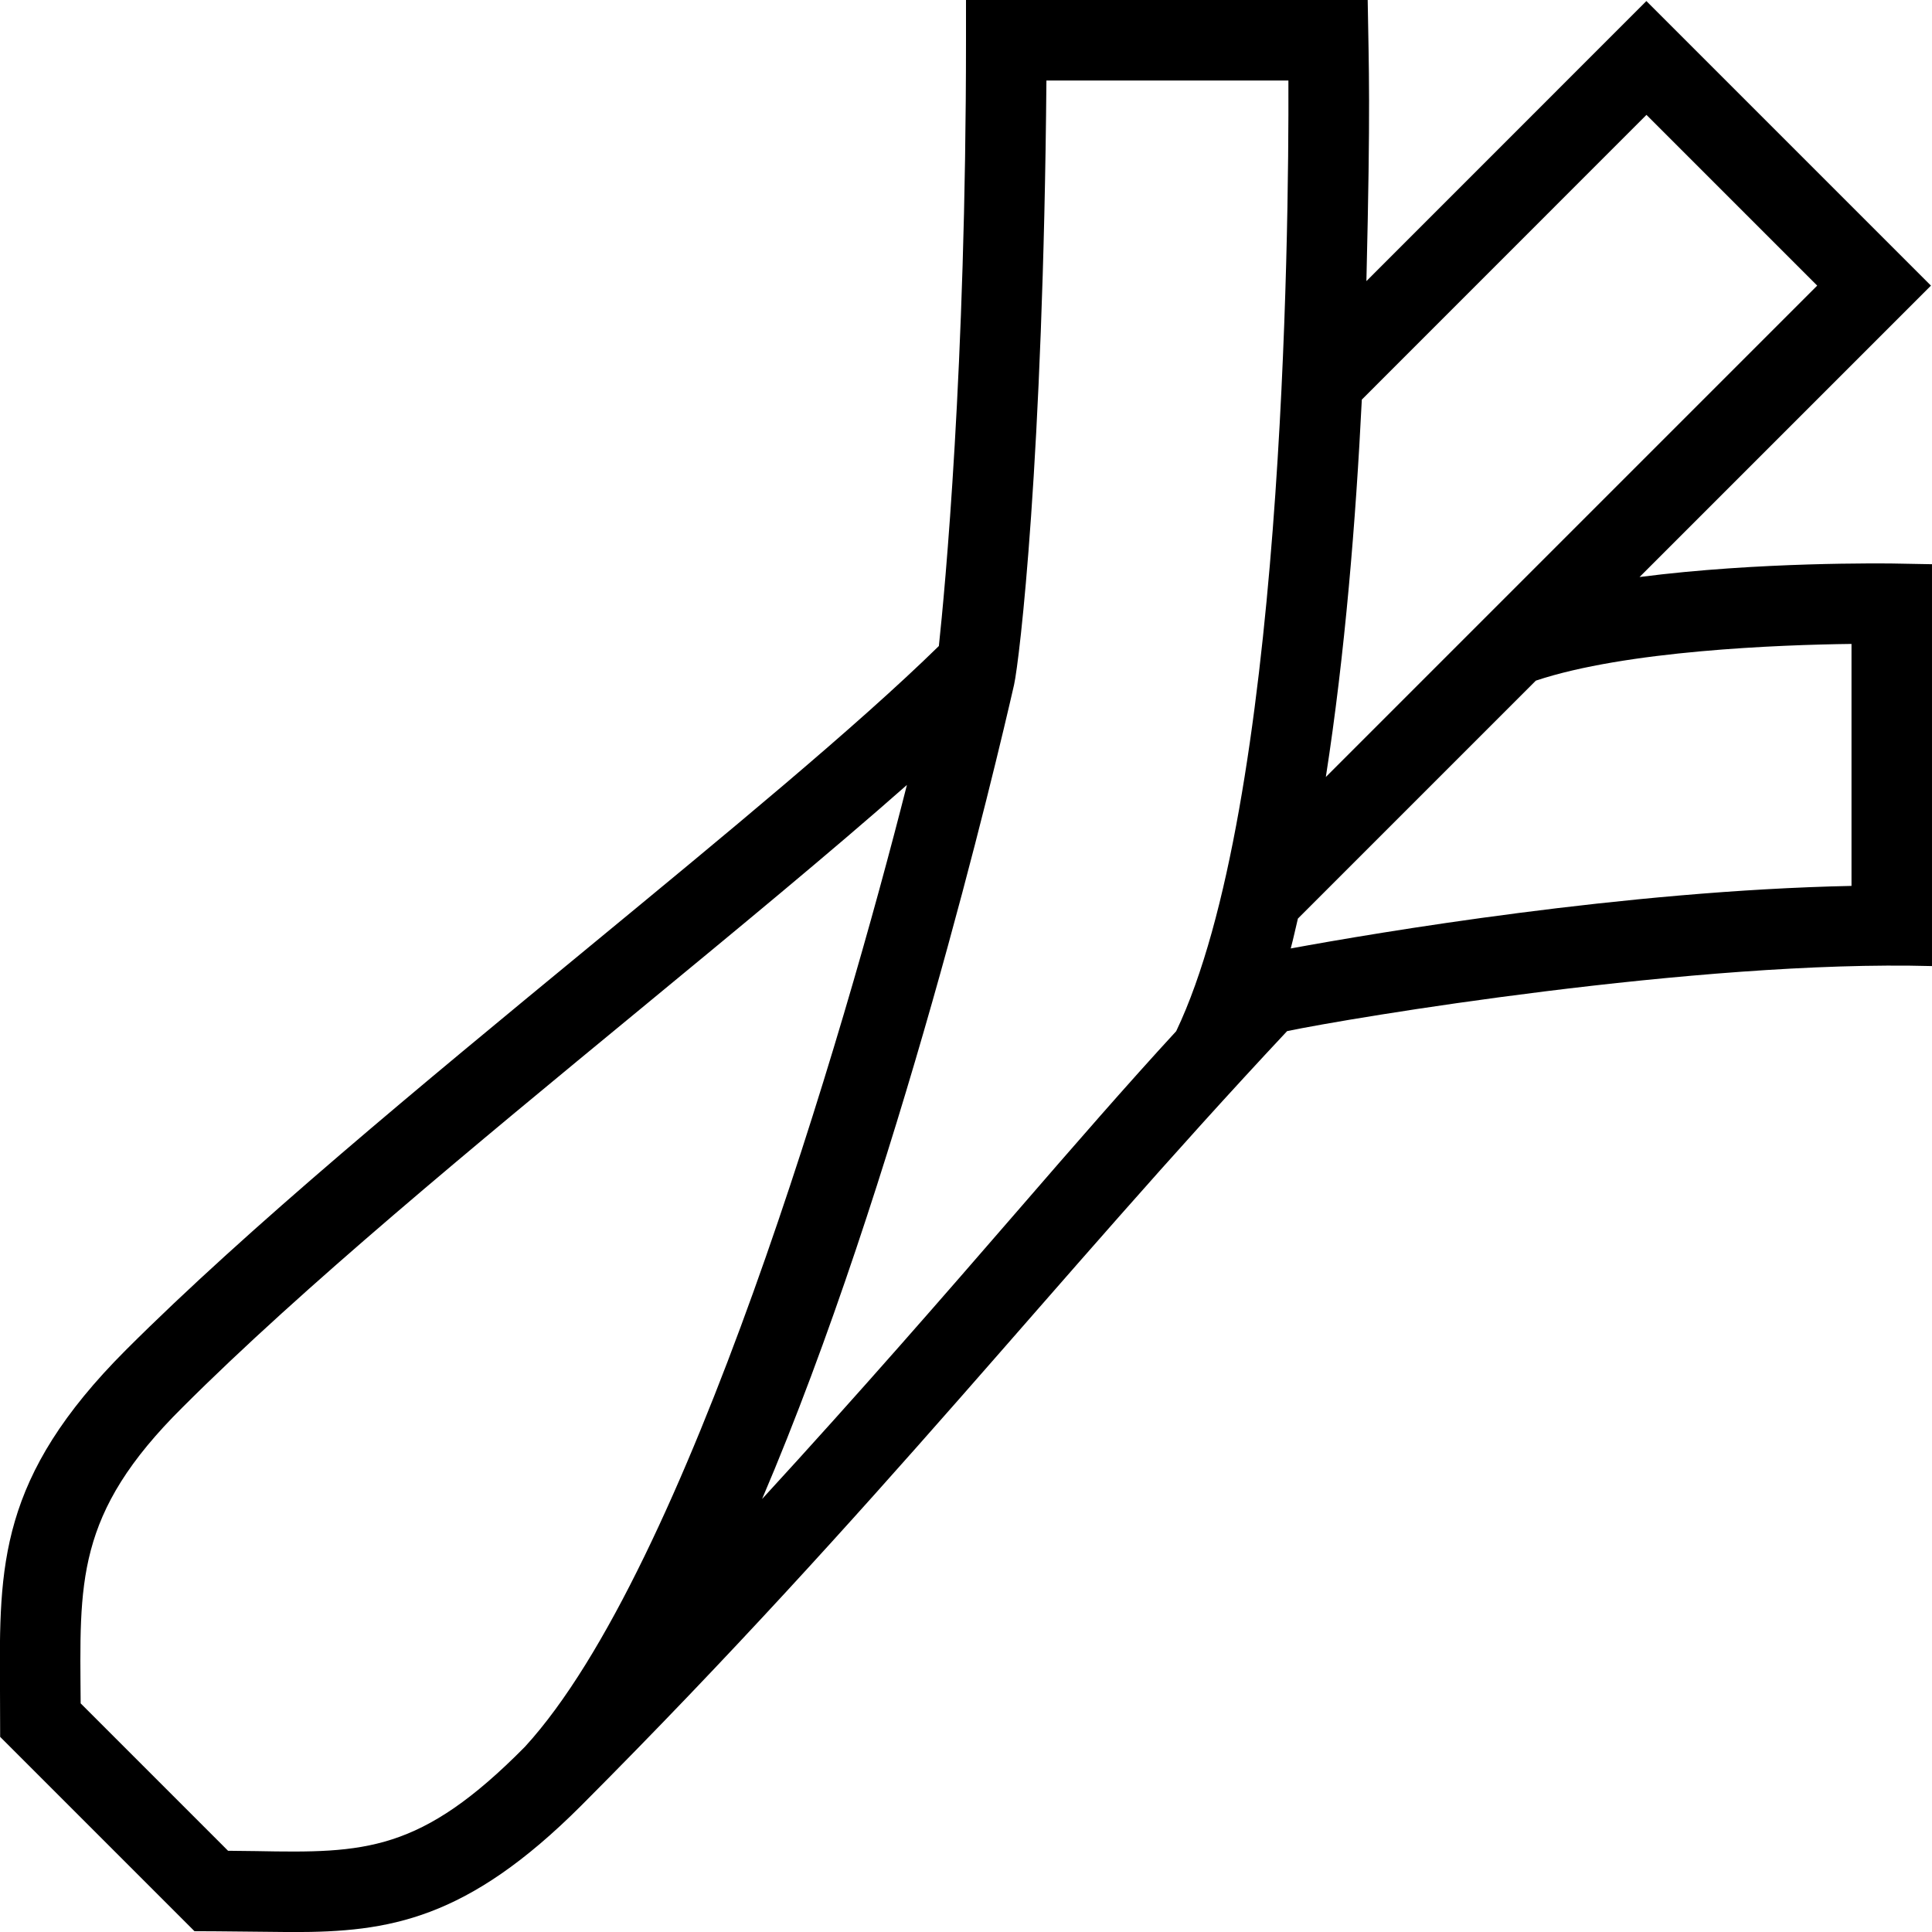 <svg id="Layer_1" viewBox="0 0 24 24" xmlns="http://www.w3.org/2000/svg" data-name="Layer 1"><path d="m23.509 7c-.093 0-1.653-.024-3.142.168l3.62-3.62-3.535-3.535-3.478 3.479c.053-2.204.03-2.61.016-3.492h-4.99v.5c0 4.085-.263 6.834-.337 7.525-1.022 1.001-2.643 2.335-4.354 3.745-2.077 1.711-4.225 3.48-5.746 5.001-1.58 1.581-1.573 2.681-1.563 4.203l.002.602 2.414 2.414c.319 0 .91.009 1.223.011 1.19 0 2.159-.149 3.581-1.571 3.743-3.753 5.846-6.5 8.769-9.621.754-.159 5.114-.888 8.011-.808v-4.992zm-6.592-2.036 3.536-3.537 2.121 2.121-6.104 6.104c.238-1.527.373-3.193.447-4.688zm-10.396 16.735c-1.295 1.311-1.986 1.322-3.338 1.296l-.35-.004-1.831-1.831c-.01-1.497-.076-2.35 1.269-3.681 1.487-1.487 3.616-3.241 5.675-4.937 1.207-.995 2.369-1.952 3.32-2.791-.776 3.066-2.729 9.749-4.745 11.948zm8.09-8.889c-.603.655-1.253 1.402-1.974 2.235-.906 1.046-1.947 2.244-3.17 3.576 1.68-3.933 2.909-9.146 3.13-10.114.068-.308.362-2.779.402-7.507h3.006c.007 1.93-.062 9.018-1.394 11.81zm8.389-1.805c-2.814.058-5.898.581-6.966.777.032-.118.059-.248.089-.371l2.956-2.956c1.118-.373 3.023-.445 3.921-.456v3.005z"/></svg>